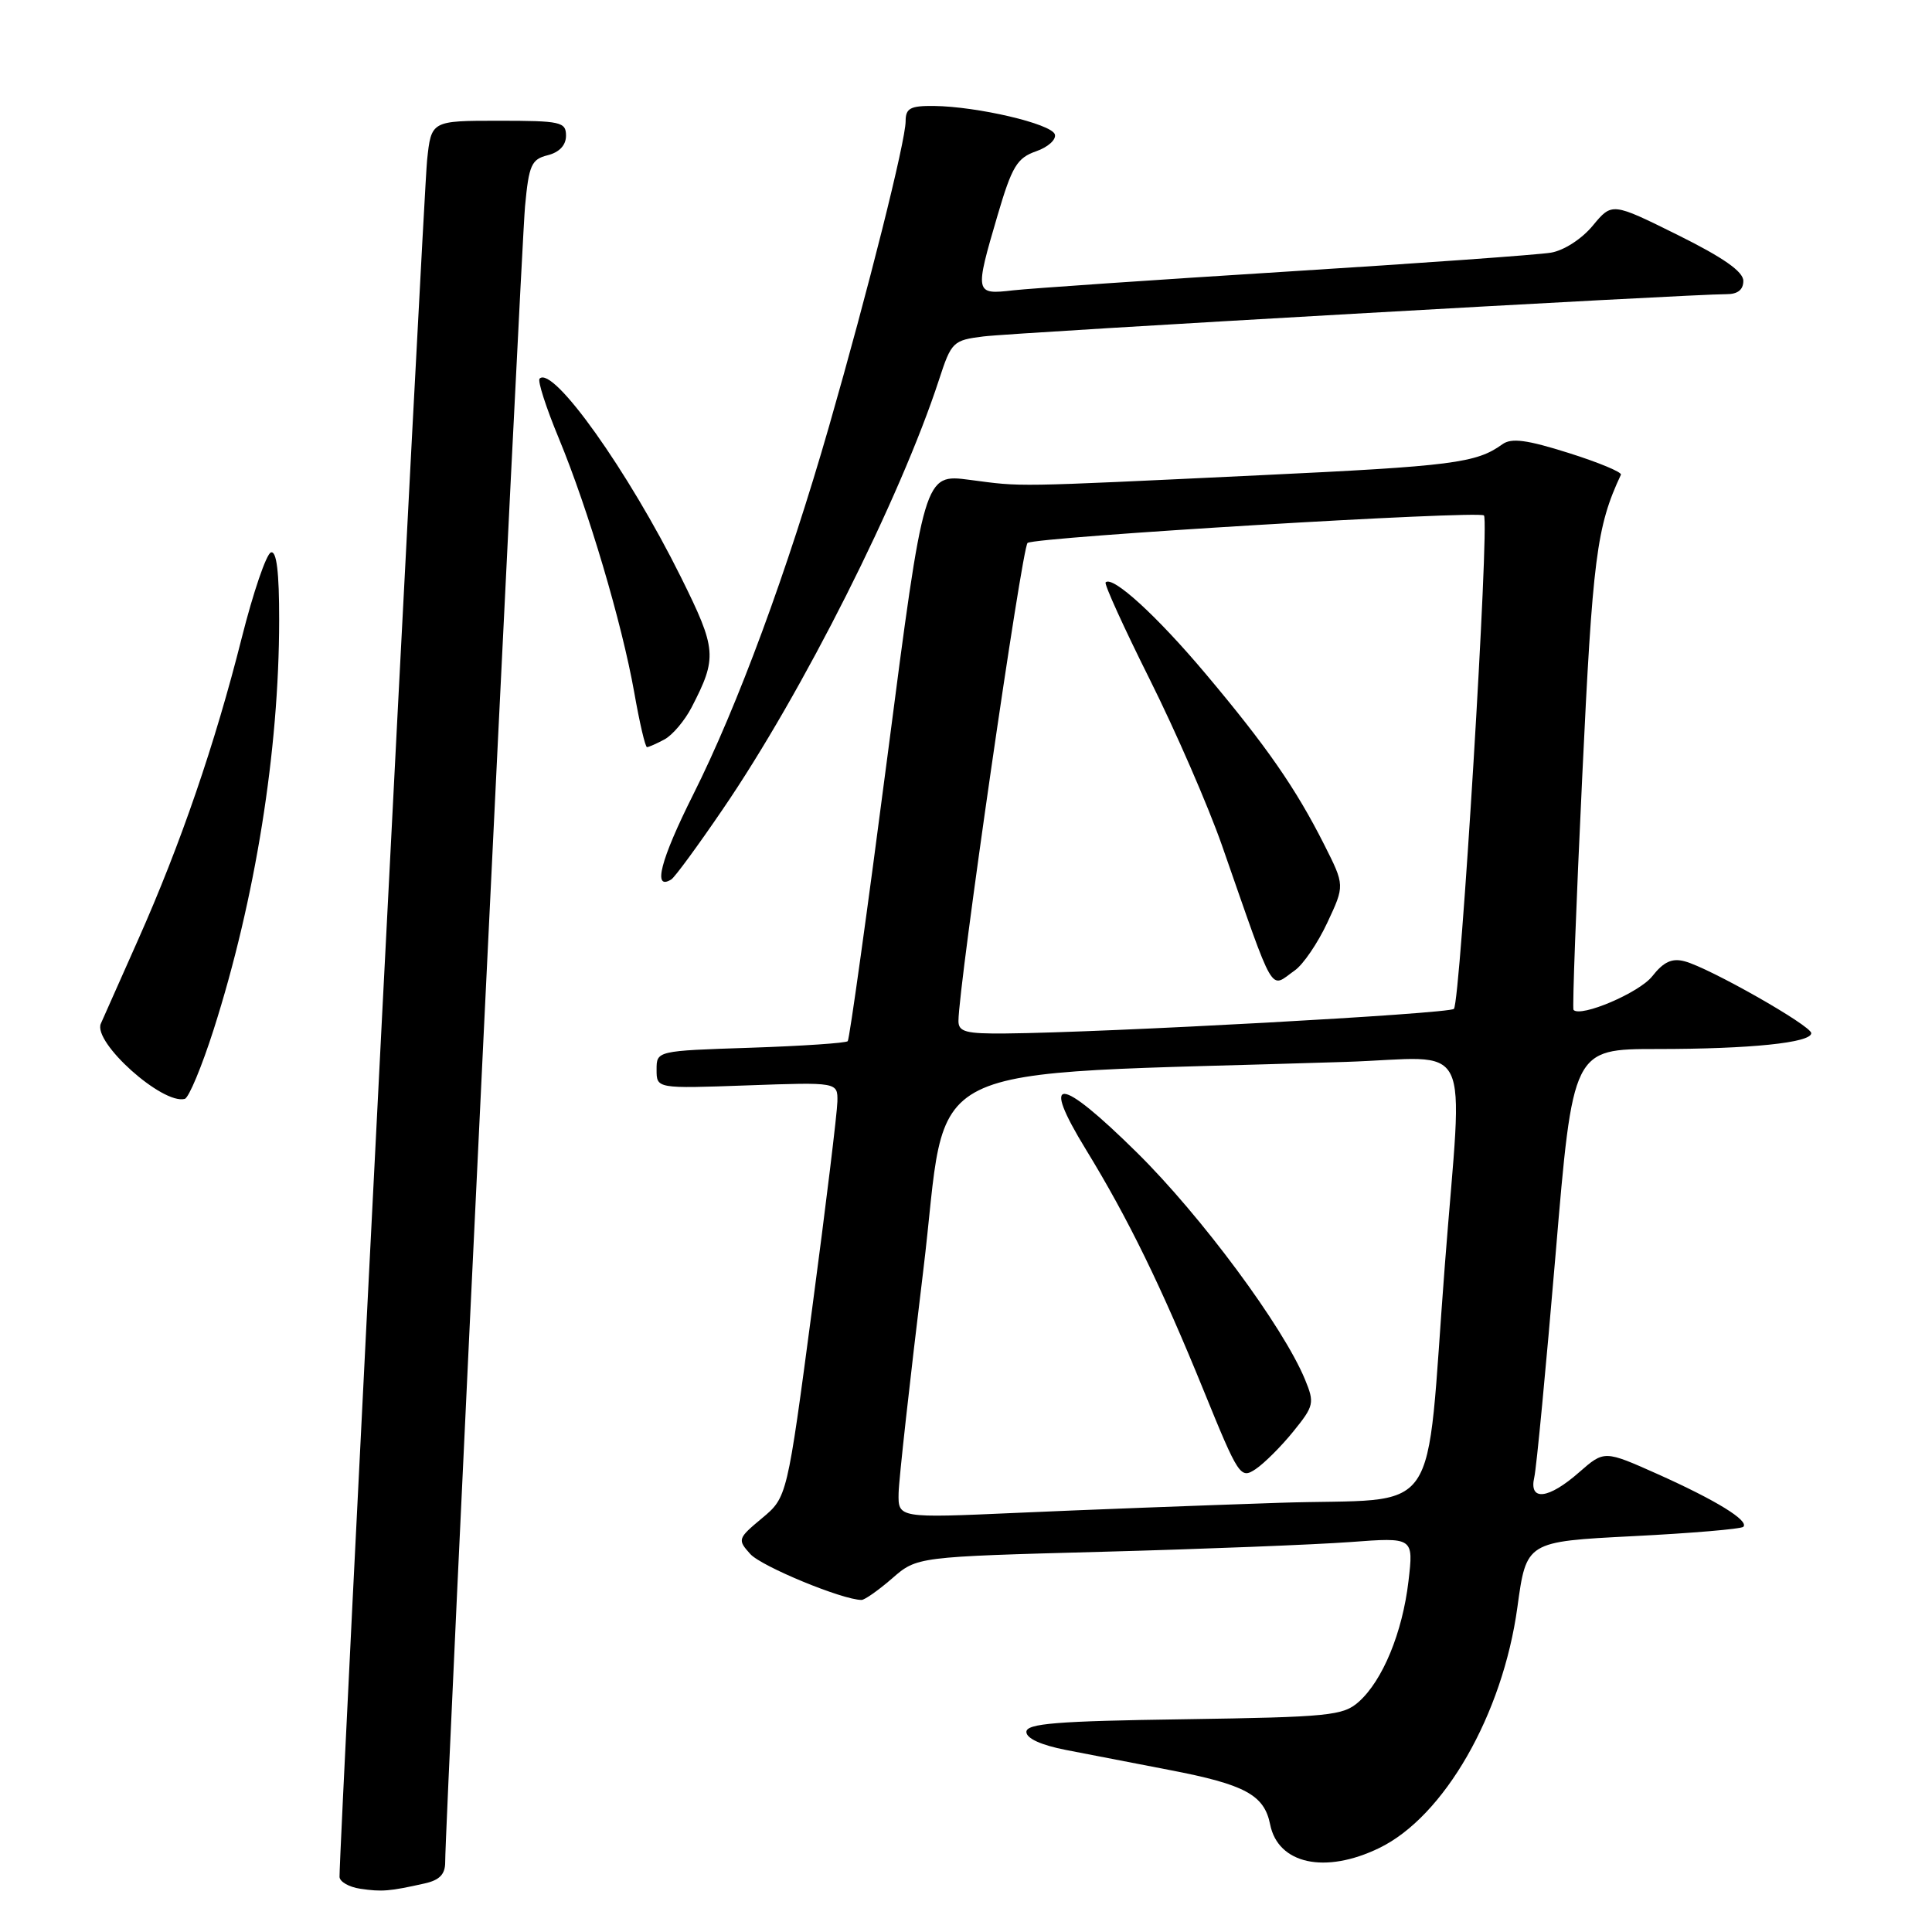 <?xml version="1.0" encoding="UTF-8" standalone="no"?>
<!DOCTYPE svg PUBLIC "-//W3C//DTD SVG 1.1//EN" "http://www.w3.org/Graphics/SVG/1.1/DTD/svg11.dtd" >
<svg xmlns="http://www.w3.org/2000/svg" xmlns:xlink="http://www.w3.org/1999/xlink" version="1.1" viewBox="0 0 256 256">
 <g >
 <path fill="currentColor"
d=" M 56.25 249.57 C 58.25 249.13 59.00 248.35 58.99 246.73 C 58.97 241.82 69.04 33.08 69.57 27.34 C 70.08 21.87 70.41 21.11 72.57 20.57 C 74.12 20.18 75.00 19.24 75.00 17.98 C 75.00 16.15 74.30 16.00 66.07 16.00 C 57.14 16.00 57.14 16.00 56.59 21.25 C 56.13 25.59 44.94 244.94 44.99 248.68 C 44.99 249.33 46.24 250.05 47.75 250.27 C 50.60 250.69 51.61 250.61 56.25 249.57 Z  M 182.74 244.88 C 191.35 240.72 199.11 227.19 201.06 212.98 C 202.25 204.27 202.25 204.27 216.37 203.55 C 224.14 203.16 230.72 202.60 231.00 202.31 C 231.78 201.49 227.40 198.80 219.66 195.33 C 212.58 192.17 212.58 192.17 209.25 195.08 C 205.17 198.67 202.56 198.96 203.30 195.75 C 203.59 194.51 204.85 181.24 206.12 166.25 C 208.41 139.00 208.41 139.00 219.57 139.00 C 231.91 139.00 240.00 138.17 240.00 136.90 C 240.00 135.91 226.49 128.24 223.23 127.38 C 221.55 126.93 220.44 127.44 218.93 129.36 C 217.22 131.54 209.47 134.84 208.50 133.82 C 208.33 133.64 208.85 119.78 209.65 103.00 C 211.03 73.89 211.55 69.80 214.78 62.90 C 214.94 62.57 211.82 61.27 207.85 60.02 C 202.30 58.27 200.27 58.00 199.07 58.87 C 195.62 61.36 192.50 61.76 167.00 62.97 C 133.74 64.55 135.63 64.52 128.47 63.58 C 122.45 62.79 122.45 62.79 117.60 100.15 C 114.93 120.69 112.56 137.71 112.33 137.96 C 112.11 138.21 106.31 138.60 99.46 138.83 C 87.00 139.24 87.00 139.24 87.00 141.74 C 87.00 144.25 87.00 144.25 99.00 143.82 C 111.00 143.39 111.00 143.39 110.96 145.95 C 110.94 147.35 109.44 159.72 107.61 173.44 C 104.30 198.39 104.30 198.39 100.97 201.17 C 97.74 203.86 97.70 204.01 99.42 205.92 C 100.92 207.57 111.65 212.00 114.16 212.00 C 114.58 212.00 116.41 210.71 118.22 209.14 C 121.50 206.28 121.50 206.28 146.00 205.62 C 159.47 205.26 174.28 204.67 178.91 204.33 C 187.31 203.70 187.31 203.70 186.63 209.52 C 185.83 216.33 183.21 222.68 180.04 225.50 C 177.97 227.34 176.13 227.52 156.90 227.81 C 140.00 228.05 136.00 228.37 136.00 229.49 C 136.00 230.35 137.96 231.24 141.25 231.88 C 144.14 232.44 150.32 233.64 155.00 234.54 C 164.99 236.46 167.52 237.84 168.30 241.75 C 169.35 247.00 175.58 248.35 182.74 244.88 Z  M 28.31 136.42 C 33.83 119.13 36.98 99.48 36.99 82.17 C 37.00 75.81 36.65 72.95 35.90 73.20 C 35.29 73.40 33.55 78.50 32.03 84.53 C 28.49 98.58 23.92 111.89 18.31 124.50 C 15.86 130.00 13.64 135.01 13.36 135.64 C 12.29 138.11 21.52 146.39 24.48 145.61 C 25.02 145.46 26.74 141.33 28.31 136.42 Z  M 95.75 107.26 C 106.32 91.81 119.28 66.07 124.43 50.30 C 126.06 45.30 126.28 45.08 130.31 44.58 C 134.41 44.06 224.31 38.95 228.75 38.98 C 230.25 38.99 231.00 38.40 231.00 37.22 C 231.00 35.99 228.35 34.13 222.30 31.13 C 213.60 26.82 213.60 26.82 211.05 29.90 C 209.60 31.66 207.21 33.20 205.50 33.48 C 203.85 33.76 188.10 34.89 170.50 35.99 C 152.90 37.09 136.59 38.21 134.25 38.47 C 129.16 39.06 129.13 38.92 132.19 28.51 C 134.09 22.05 134.77 20.93 137.28 20.05 C 138.88 19.50 139.99 18.48 139.77 17.80 C 139.30 16.40 129.51 14.11 123.75 14.04 C 120.62 14.01 120.00 14.34 120.00 16.06 C 120.00 18.68 115.04 38.44 109.85 56.50 C 104.34 75.66 97.72 93.60 91.85 105.29 C 87.51 113.95 86.44 118.08 88.95 116.53 C 89.40 116.26 92.46 112.09 95.75 107.26 Z  M 88.06 97.97 C 89.11 97.40 90.73 95.49 91.64 93.73 C 95.06 87.12 94.97 86.04 90.24 76.50 C 83.25 62.41 73.27 48.40 71.50 50.17 C 71.21 50.45 72.36 54.02 74.05 58.09 C 77.97 67.57 82.39 82.48 84.04 91.75 C 84.74 95.74 85.50 99.00 85.73 99.00 C 85.95 99.00 87.00 98.54 88.06 97.97 Z  M 119.07 197.83 C 119.11 196.00 120.58 182.80 122.32 168.50 C 125.86 139.59 119.79 142.60 178.25 140.71 C 195.51 140.15 193.83 136.73 191.46 167.50 C 188.78 202.25 191.45 198.40 169.50 199.13 C 159.05 199.48 143.41 200.07 134.75 200.46 C 119.00 201.16 119.00 201.16 119.07 197.83 Z  M 171.36 189.69 C 174.12 186.29 174.20 185.90 172.92 182.79 C 170.03 175.79 159.16 161.11 150.63 152.70 C 140.27 142.48 137.79 142.36 143.91 152.35 C 149.49 161.47 153.87 170.44 159.50 184.27 C 164.12 195.62 164.37 196.00 166.37 194.67 C 167.51 193.91 169.76 191.67 171.36 189.69 Z  M 127.00 135.29 C 127.00 130.70 135.43 72.43 136.16 71.94 C 137.36 71.14 195.95 67.62 196.63 68.30 C 197.40 69.06 193.51 132.82 192.65 133.68 C 192.00 134.33 146.65 136.82 133.25 136.94 C 128.00 136.99 127.00 136.73 127.00 135.29 Z  M 171.56 128.59 C 172.67 127.82 174.61 124.97 175.88 122.25 C 178.19 117.32 178.19 117.32 175.46 111.91 C 171.69 104.44 167.83 98.88 159.71 89.23 C 153.27 81.58 147.42 76.24 146.50 77.17 C 146.29 77.38 148.92 83.17 152.35 90.03 C 155.78 96.89 160.08 106.78 161.91 112.00 C 169.07 132.50 168.18 130.97 171.56 128.59 Z "/>
</g>
</svg>